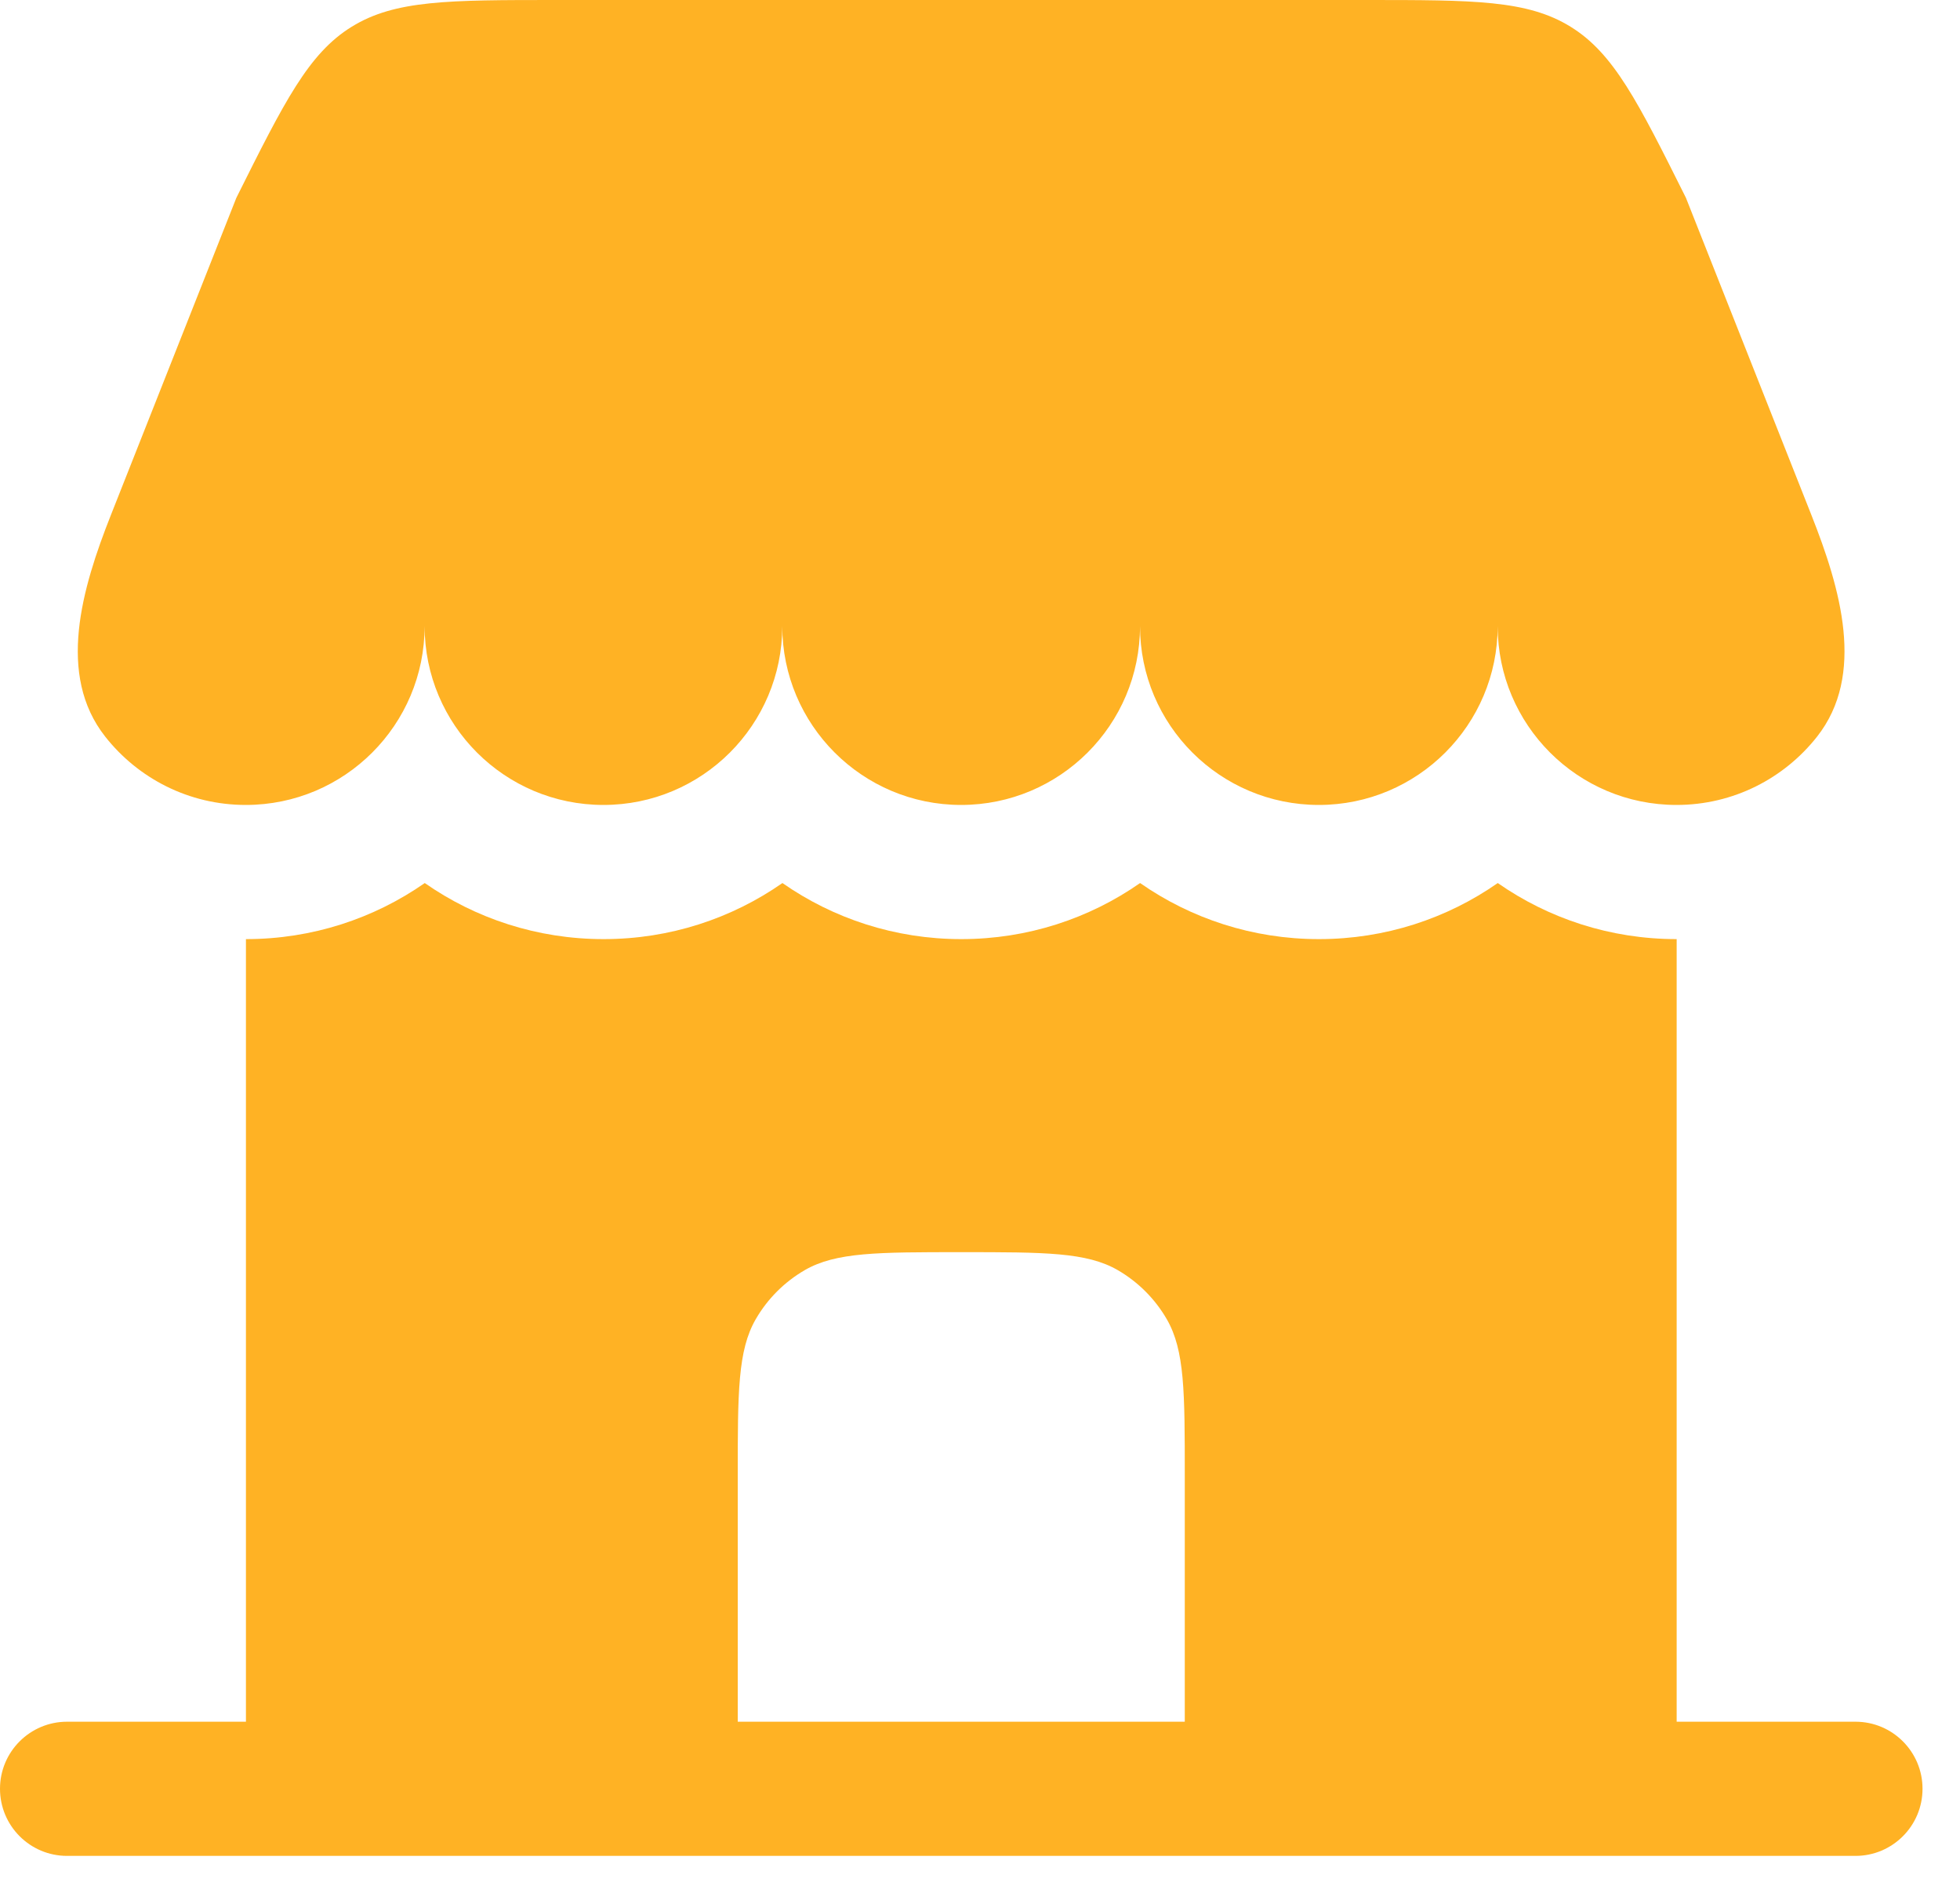 <svg width="25" height="24" viewBox="0 0 25 24" fill="none" xmlns="http://www.w3.org/2000/svg">
<path d="M17.424 0H7.095C5.723 0 5.037 1.01974e-07 4.486 0.341C3.935 0.681 3.628 1.295 3.015 2.522L1.414 6.569C1.044 7.504 0.72 8.606 1.343 9.395C1.761 9.925 2.408 10.265 3.135 10.265C4.395 10.265 5.416 9.244 5.416 7.984C5.416 9.244 6.437 10.265 7.697 10.265C8.957 10.265 9.978 9.244 9.978 7.984C9.978 9.244 11 10.265 12.259 10.265C13.519 10.265 14.541 9.244 14.541 7.984C14.541 9.244 15.562 10.265 16.822 10.265C18.081 10.265 19.103 9.244 19.103 7.984C19.103 9.244 20.124 10.265 21.384 10.265C22.111 10.265 22.758 9.925 23.176 9.395C23.799 8.606 23.475 7.504 23.105 6.569L21.504 2.522C20.891 1.295 20.584 0.681 20.033 0.341C19.482 1.01974e-07 18.796 0 17.424 0Z" fill="#FFB224"/>
<path fill-rule="evenodd" clip-rule="evenodd" d="M21.386 21.956H23.667C24.139 21.956 24.522 22.339 24.522 22.811C24.522 23.284 24.139 23.667 23.667 23.667H0.855C0.383 23.667 0 23.284 0 22.811C0 22.339 0.383 21.956 0.855 21.956H3.137V11.976C3.985 11.976 4.771 11.712 5.418 11.261C6.064 11.712 6.851 11.976 7.699 11.976C8.547 11.976 9.333 11.712 9.98 11.261C10.627 11.712 11.413 11.976 12.261 11.976C13.109 11.976 13.896 11.712 14.542 11.261C15.189 11.712 15.975 11.976 16.823 11.976C17.671 11.976 18.458 11.712 19.104 11.261C19.751 11.712 20.537 11.976 21.386 11.976V21.956ZM9.41 21.956H15.112V18.82C15.112 17.754 15.112 17.221 14.883 16.824C14.733 16.564 14.517 16.348 14.257 16.197C13.86 15.968 13.327 15.968 12.261 15.968C11.195 15.968 10.662 15.968 10.265 16.197C10.005 16.348 9.789 16.564 9.639 16.824C9.41 17.221 9.41 17.754 9.41 18.82V21.956Z" fill="#FFB224"/>
</svg>
